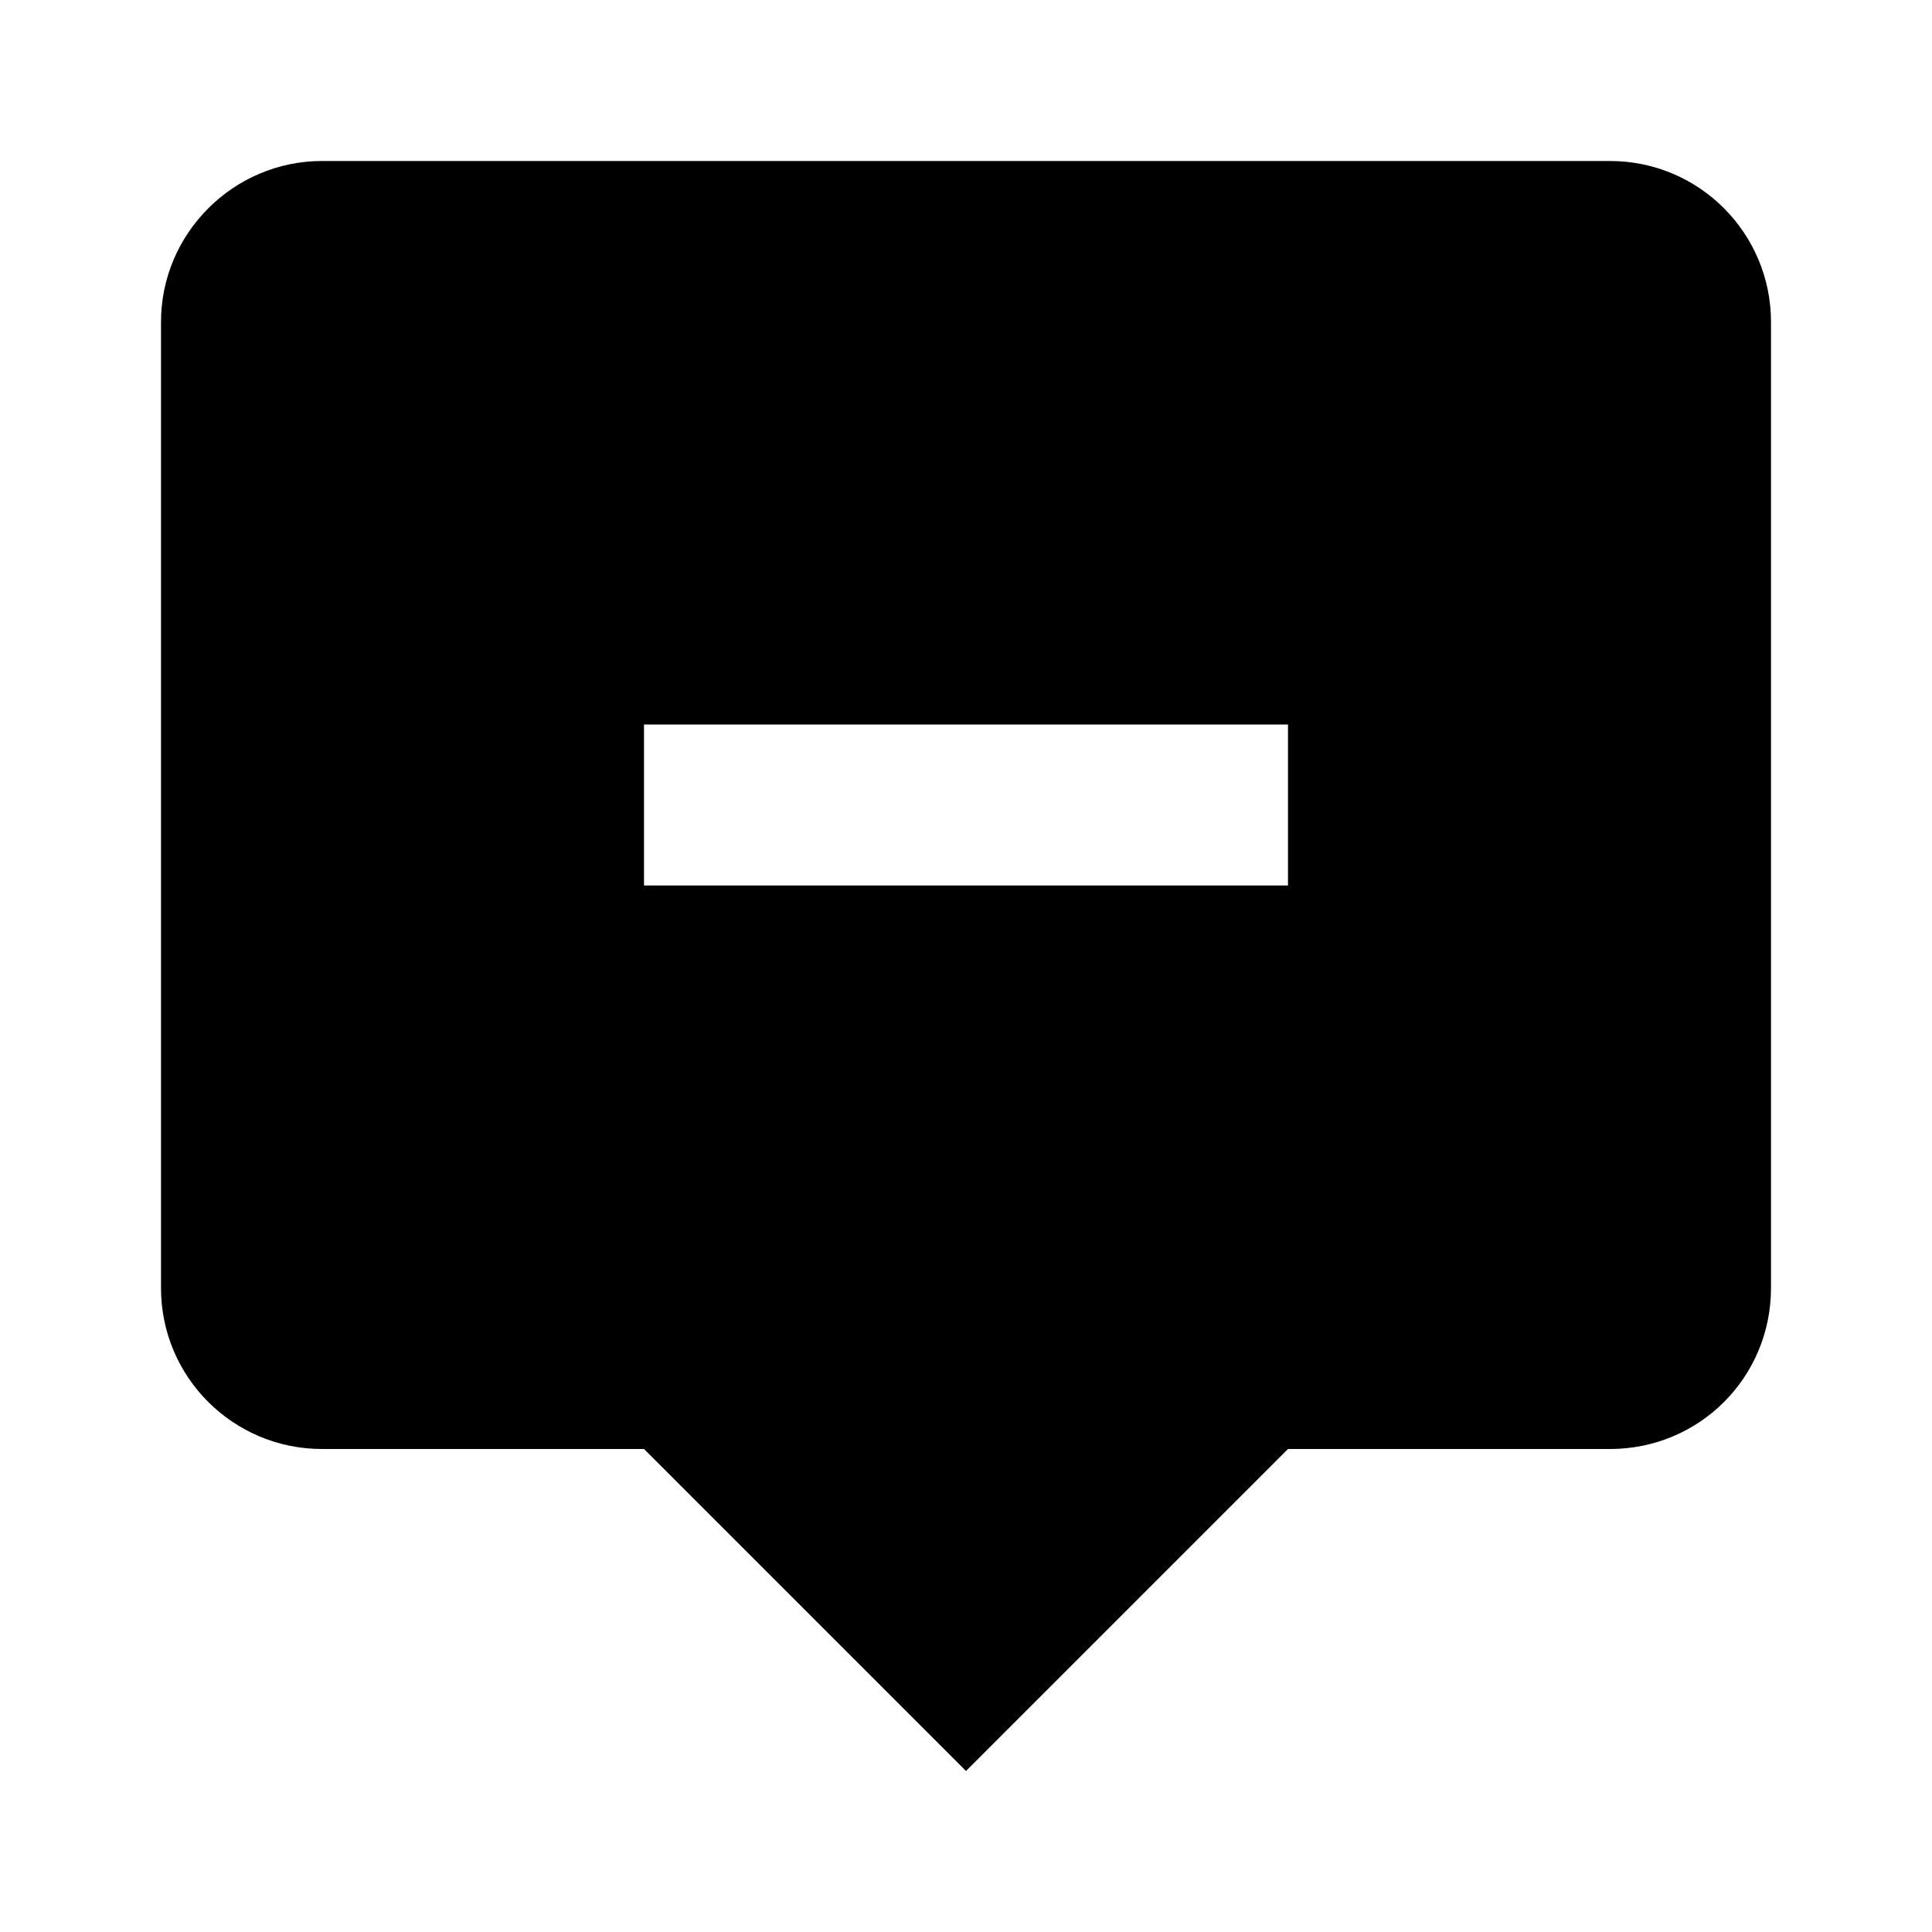<svg xmlns="http://www.w3.org/2000/svg" id="mdi-tooltip-minus" viewBox="0 0 24 24" fill="currentColor"><path d="M20 2H4C2.9 2 2 2.9 2 4V16C2 17.11 2.9 18 4 18H8L12 22L16 18H20C21.11 18 22 17.11 22 16V4C22 2.9 21.11 2 20 2M16 11H8V9H16V11Z"/></svg>